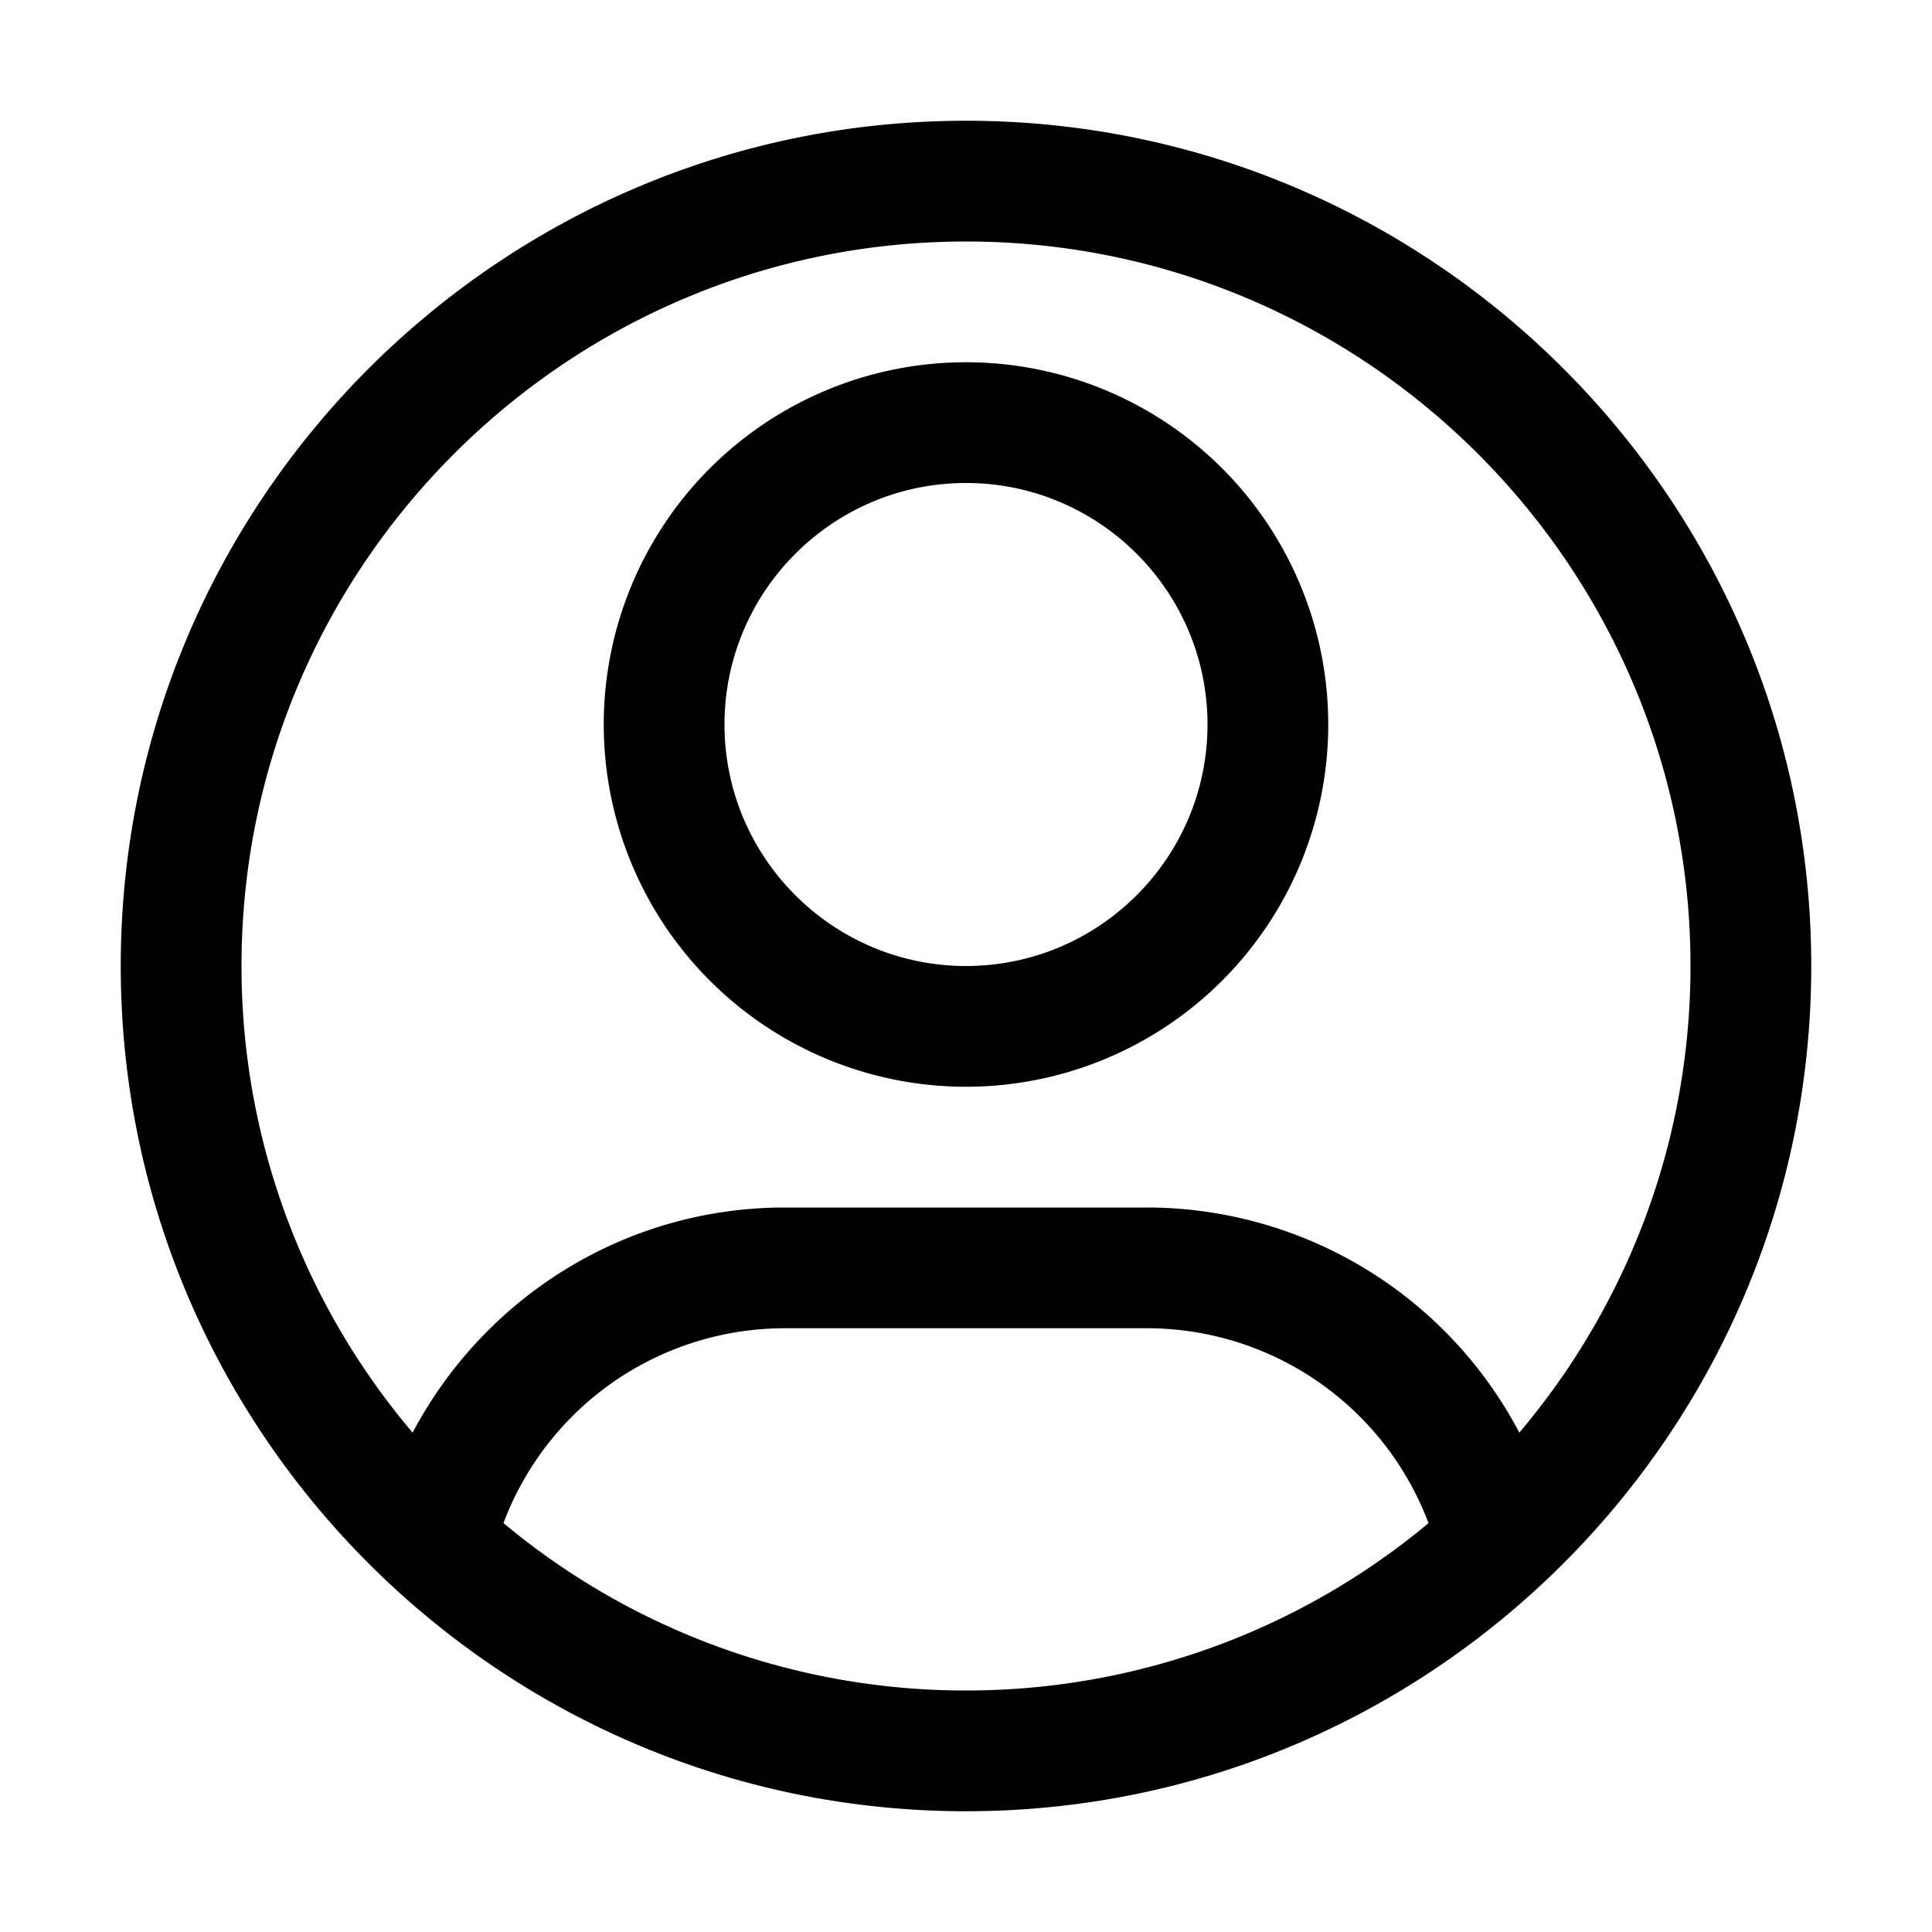 <svg xmlns="http://www.w3.org/2000/svg" viewBox="0 0 32 32" xml:space="preserve" enable-background="new 0 0 32 32">
    <path d="M16 2C8.28 2 2 8.28 2 16s6.28 14 14 14 14-6.28 14-14S23.72 2 16 2zM8.339 25.227A4.979 4.979 0 0 1 13 22h6a4.985 4.985 0 0 1 4.661 3.228A11.949 11.949 0 0 1 16 28a11.942 11.942 0 0 1-7.661-2.773zm16.826-1.498A6.977 6.977 0 0 0 19 20h-6c-2.641 0-4.974 1.479-6.166 3.729A11.942 11.942 0 0 1 4 16C4 9.383 9.383 4 16 4s12 5.383 12 12c0 2.944-1.069 5.639-2.835 7.729z"/>
    <path d="M16 6a6 6 0 1 0 0 12 6 6 0 0 0 0-12zm0 10c-2.206 0-4-1.794-4-4s1.794-4 4-4 4 1.794 4 4-1.794 4-4 4z"/>
</svg>
